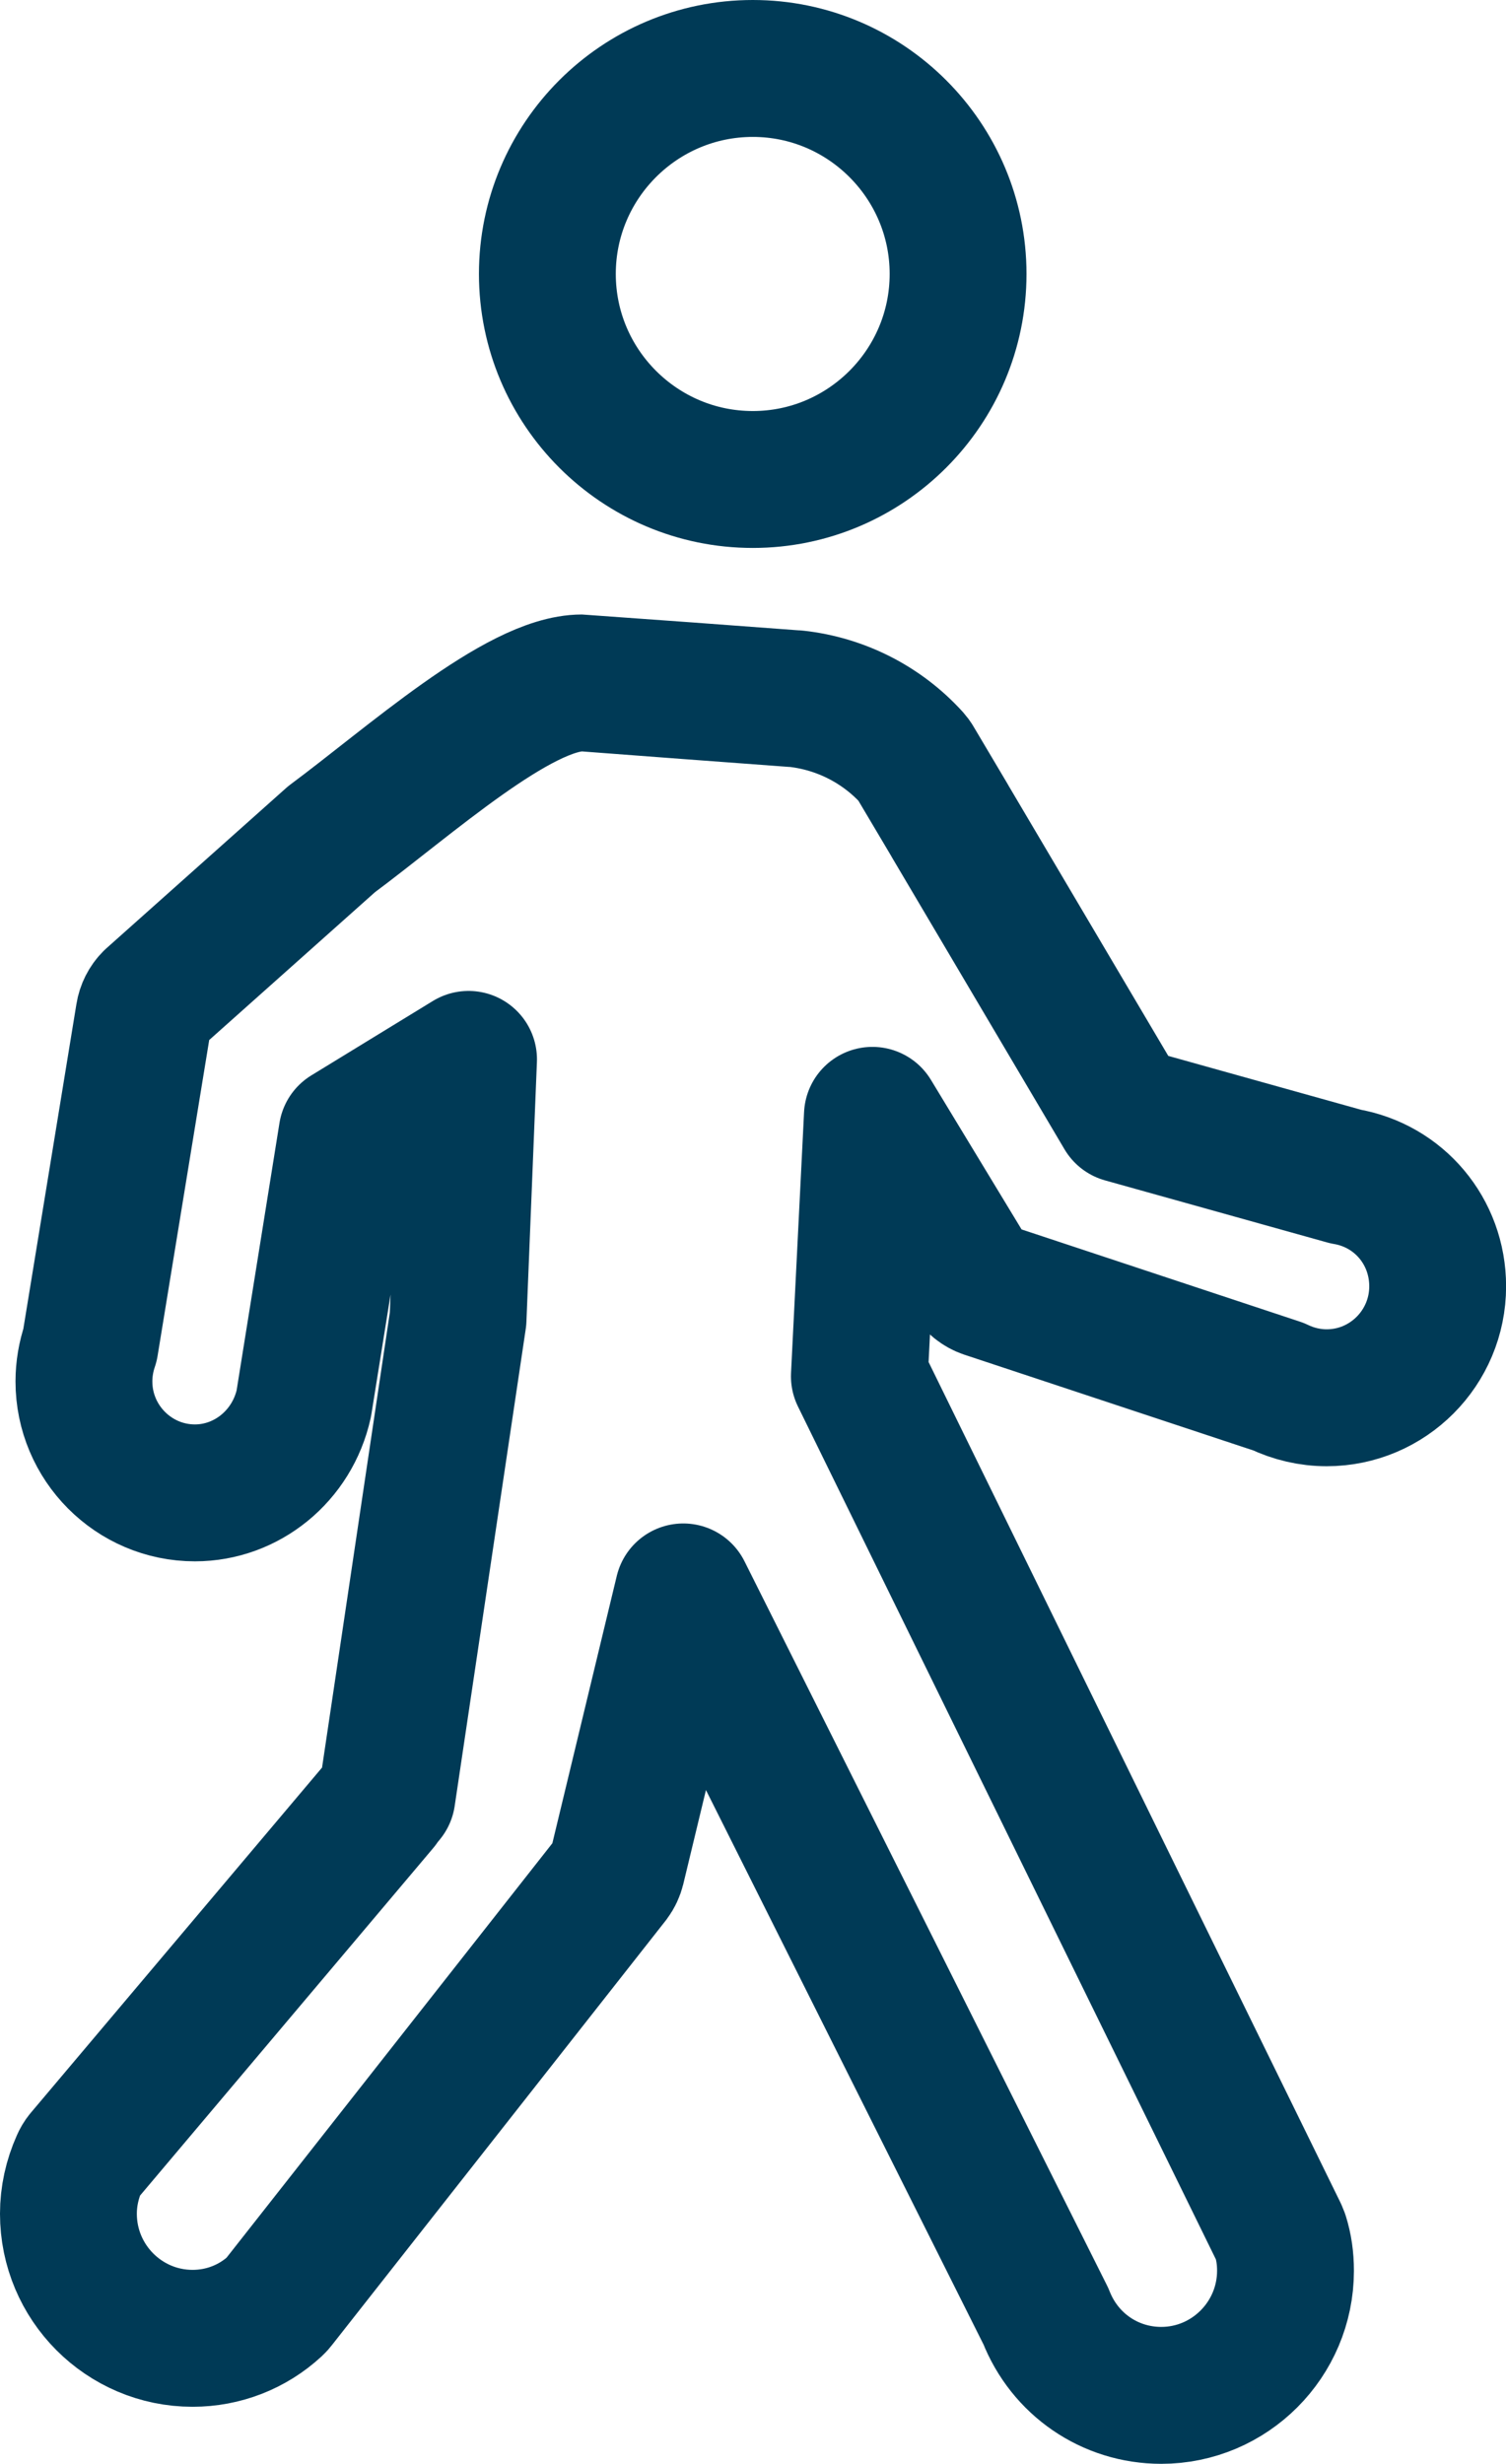 <?xml version="1.0" encoding="utf-8"?>
<!-- Generator: Adobe Illustrator 16.0.0, SVG Export Plug-In . SVG Version: 6.00 Build 0)  -->
<!DOCTYPE svg PUBLIC "-//W3C//DTD SVG 1.1//EN" "http://www.w3.org/Graphics/SVG/1.1/DTD/svg11.dtd">
<svg version="1.1" id="Ebene_1" xmlns="http://www.w3.org/2000/svg" xmlns:xlink="http://www.w3.org/1999/xlink" x="0px" y="0px"
	 width="16.508px" height="26.992px" viewBox="0 0 16.508 26.992" enable-background="new 0 0 16.508 26.992" xml:space="preserve">
<path fill="none" stroke="#003a56" stroke-width="1.5" stroke-miterlimit="10" d="M8.252,5.253C7.01,5.253,6,4.243,6,3.001
	C6,1.76,7.01,0.75,8.252,0.75c1.24,0,2.25,1.01,2.25,2.251C10.502,4.243,9.492,5.253,8.252,5.253z"/>
<path fill="none" stroke="#003a56" stroke-width="1.5" stroke-linejoin="round" stroke-miterlimit="10" d="M12.729,26.242
	c-0.562,0-1.058-0.34-1.264-0.866c0-0.001-0.001-0.001-0.001-0.002L7.49,17.44l-0.729,3.024c-0.01,0.04-0.028,0.079-0.053,0.112
	l-3.653,4.644c-0.012,0.017-0.025,0.031-0.04,0.045c-0.246,0.227-0.566,0.352-0.904,0.352c-0.751,0-1.361-0.612-1.361-1.365
	c0-0.189,0.041-0.377,0.121-0.556c0.01-0.023,0.023-0.046,0.039-0.065l3.265-3.868c0.007-0.011,0.015-0.021,0.022-0.032l0.045-0.055
	l0.779-5.227l0.115-2.843l-1.332,0.815L3.33,15.377c-0.127,0.575-0.627,0.978-1.193,0.978c-0.671,0-1.217-0.548-1.217-1.221
	c0-0.136,0.023-0.271,0.067-0.4l0.591-3.614c0.01-0.064,0.04-0.124,0.086-0.17l1.97-1.756c0.853-0.633,2.05-1.712,2.745-1.712
	c0.012,0,2.326,0.172,2.326,0.172c0.008,0,0.017,0,0.022,0.001c0.487,0.054,0.937,0.282,1.267,0.644
	c0.014,0.016,0.027,0.032,0.037,0.051l0.371,0.625c0.006,0.009,0.01,0.019,0.016,0.028l1.896,3.206l2.435,0.68
	c0.587,0.1,1.01,0.602,1.01,1.203c0,0.673-0.545,1.221-1.217,1.221c-0.182,0-0.363-0.042-0.529-0.122l-3.207-1.062
	c-0.068-0.023-0.127-0.071-0.166-0.134l-1.077-1.776L9.42,15.078l4.598,9.378c0.006,0.014,0.012,0.028,0.018,0.044
	c0.037,0.118,0.055,0.241,0.055,0.378C14.09,25.63,13.479,26.242,12.729,26.242z"/>
</svg>
